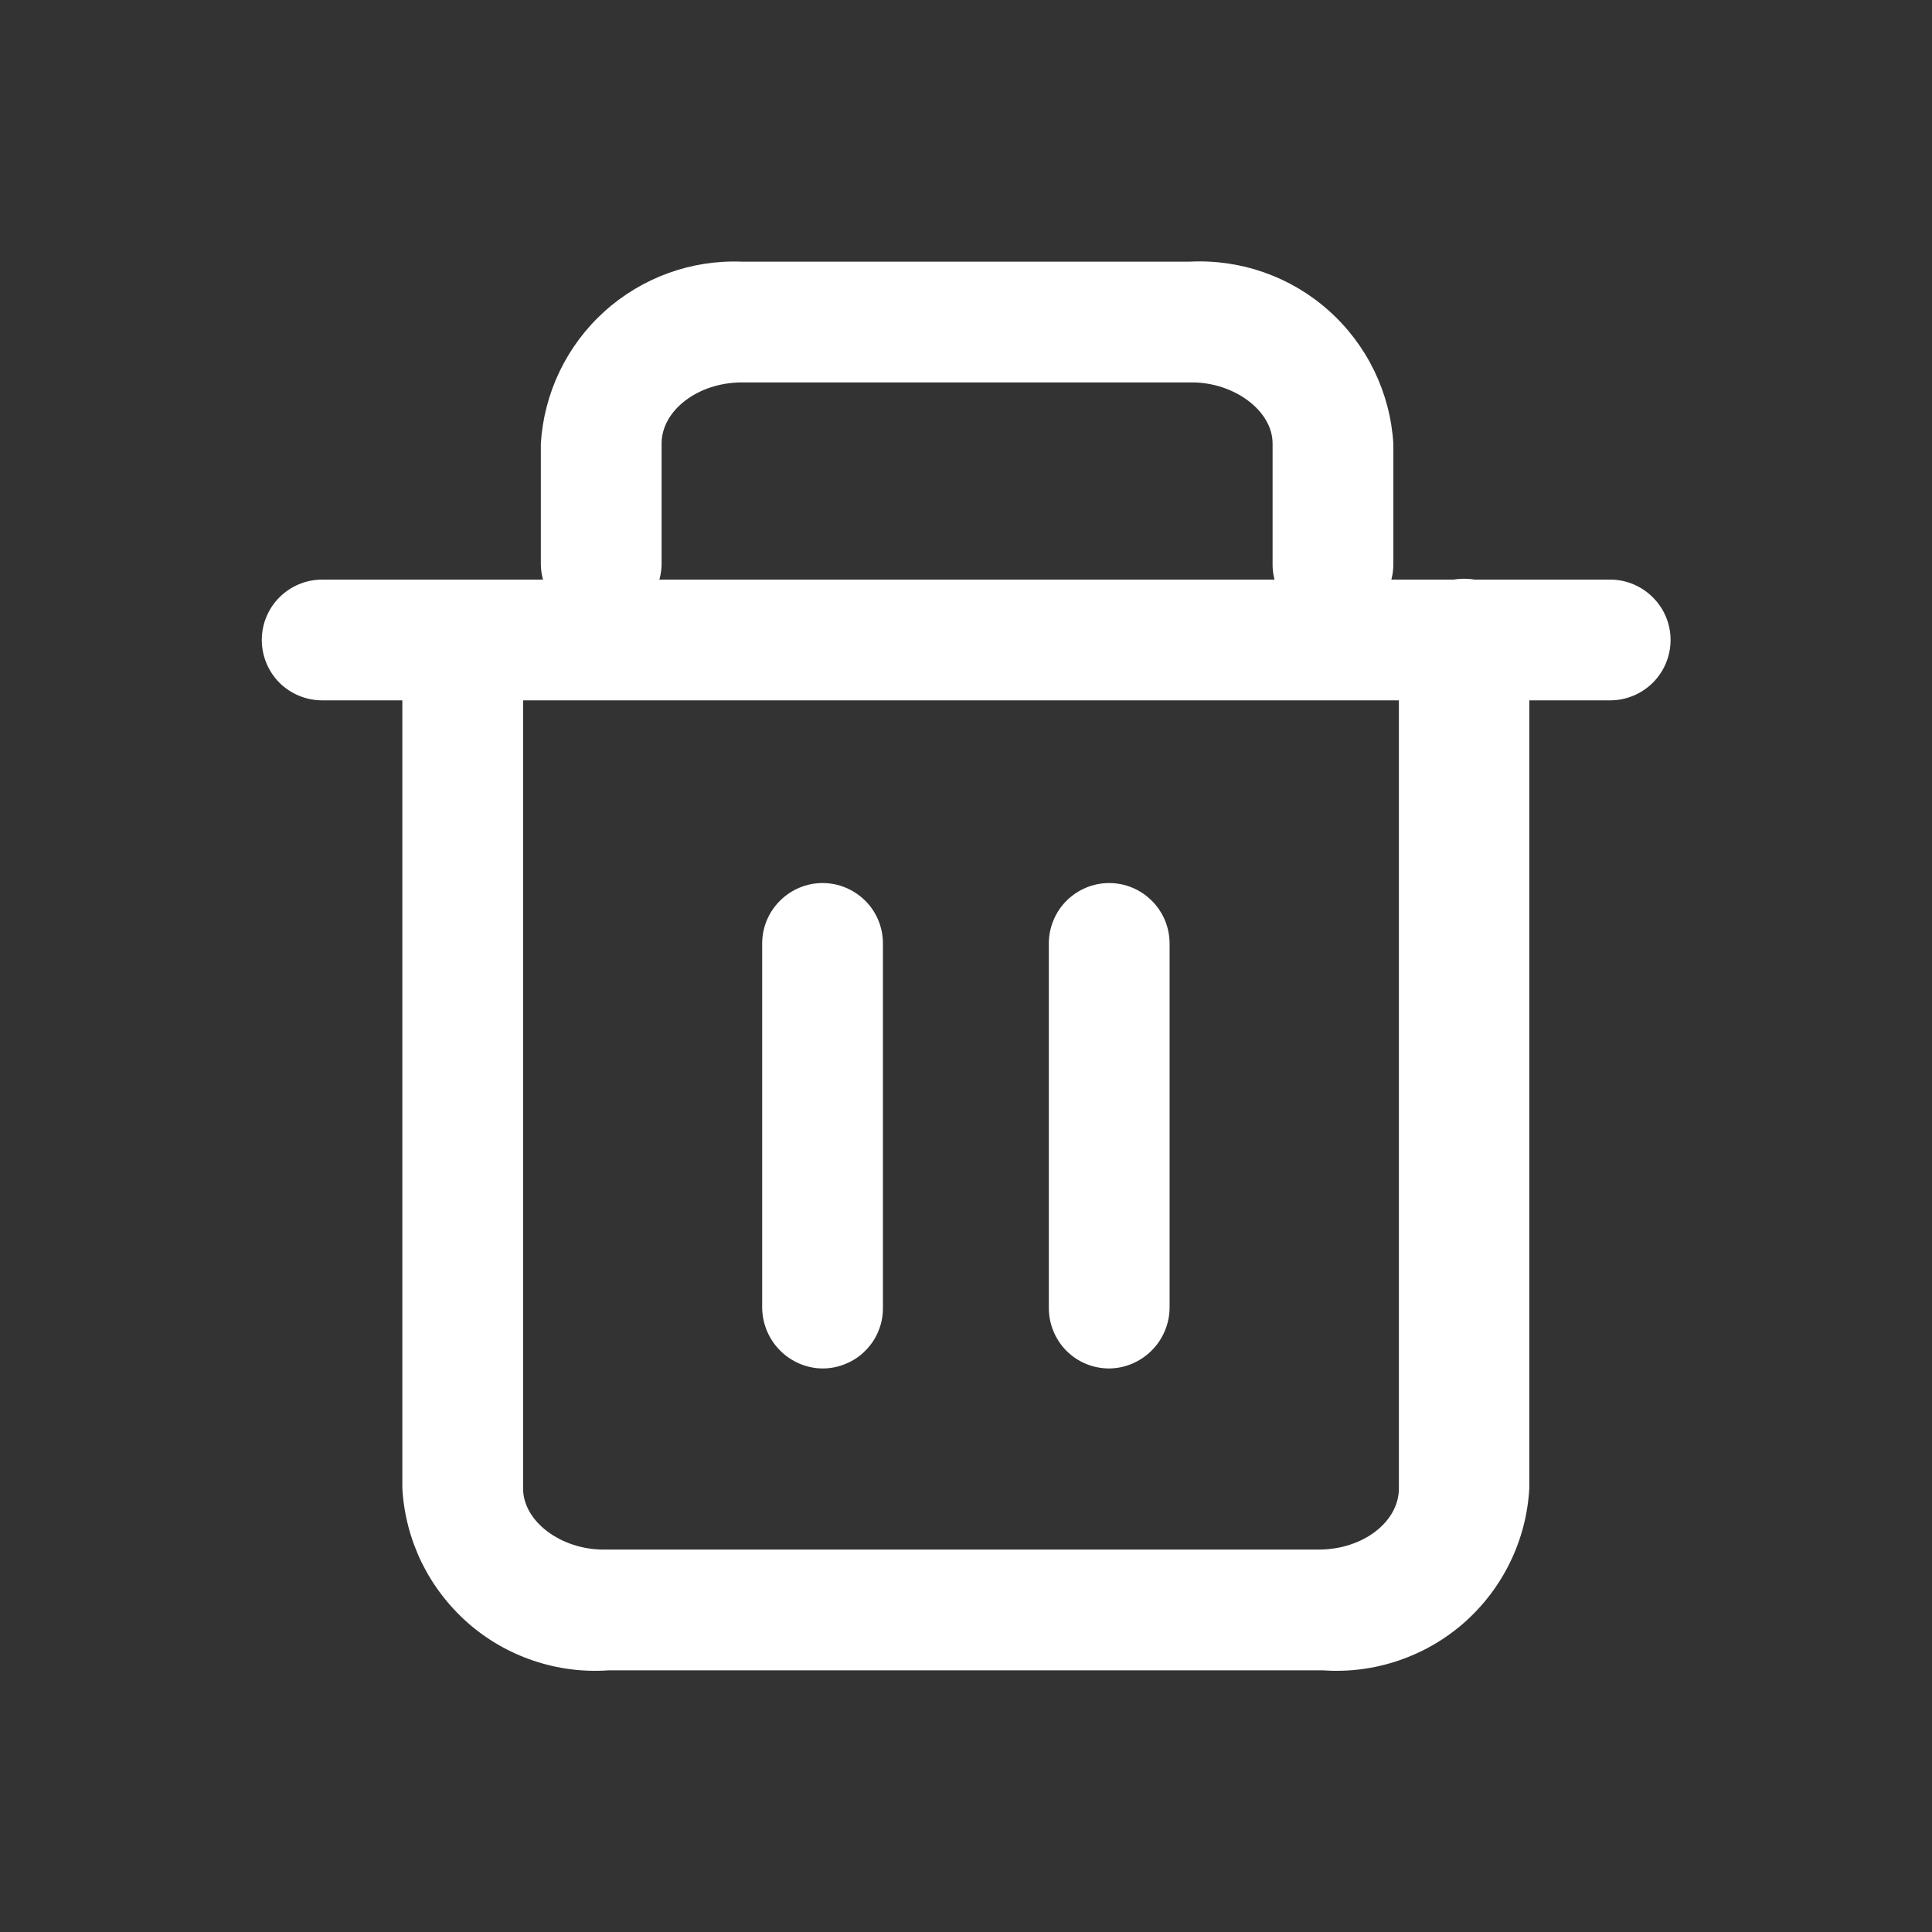 <svg width="16" height="16" viewBox="0 0 16 16" fill="none" xmlns="http://www.w3.org/2000/svg">
<rect x="0" y="0" width="16" height="16" fill="#333333" stroke="none"/>
<path d="M13.335 5.8H2.668C2.535 5.8 2.408 5.747 2.314 5.654C2.221 5.56 2.168 5.433 2.168 5.3C2.168 5.167 2.221 5.04 2.314 4.947C2.408 4.853 2.535 4.8 2.668 4.8H13.335C13.467 4.8 13.594 4.853 13.688 4.947C13.782 5.04 13.835 5.167 13.835 5.3C13.835 5.433 13.782 5.56 13.688 5.654C13.594 5.747 13.467 5.8 13.335 5.8Z" fill="white"/>
<path d="M10.959 13.833H5.039C4.827 13.848 4.615 13.82 4.415 13.752C4.214 13.684 4.029 13.577 3.871 13.437C3.712 13.296 3.583 13.126 3.49 12.936C3.398 12.745 3.344 12.538 3.332 12.327V5.333C3.332 5.201 3.385 5.074 3.478 4.98C3.572 4.886 3.699 4.833 3.832 4.833C3.965 4.833 4.092 4.886 4.186 4.98C4.279 5.074 4.332 5.201 4.332 5.333V12.327C4.332 12.6 4.645 12.833 4.999 12.833H10.919C11.292 12.833 11.585 12.6 11.585 12.327V5.333C11.585 5.19 11.642 5.053 11.743 4.952C11.845 4.85 11.982 4.793 12.125 4.793C12.269 4.793 12.406 4.85 12.507 4.952C12.608 5.053 12.665 5.19 12.665 5.333V12.327C12.653 12.538 12.6 12.745 12.507 12.936C12.415 13.126 12.286 13.296 12.127 13.437C11.968 13.577 11.783 13.684 11.582 13.752C11.382 13.82 11.17 13.848 10.959 13.833ZM11.039 5.167C10.973 5.168 10.907 5.155 10.846 5.13C10.785 5.106 10.73 5.069 10.683 5.022C10.636 4.976 10.6 4.92 10.575 4.859C10.55 4.798 10.538 4.733 10.539 4.667V3.673C10.539 3.4 10.219 3.167 9.872 3.167H6.145C5.779 3.167 5.479 3.4 5.479 3.673V4.667C5.479 4.799 5.426 4.926 5.332 5.02C5.238 5.114 5.111 5.167 4.979 5.167C4.846 5.167 4.719 5.114 4.625 5.02C4.531 4.926 4.479 4.799 4.479 4.667V3.673C4.505 3.254 4.693 2.862 5.005 2.58C5.316 2.299 5.726 2.15 6.145 2.167H9.852C10.275 2.145 10.69 2.291 11.005 2.573C11.321 2.855 11.513 3.251 11.539 3.673V4.667C11.54 4.733 11.527 4.799 11.503 4.86C11.478 4.922 11.441 4.977 11.395 5.025C11.348 5.072 11.293 5.109 11.232 5.135C11.171 5.16 11.105 5.173 11.039 5.173V5.167Z" fill="white"/>
<path d="M6.812 11.333C6.68 11.332 6.554 11.278 6.461 11.185C6.367 11.091 6.314 10.965 6.312 10.833V7.813C6.312 7.681 6.365 7.553 6.459 7.46C6.553 7.366 6.68 7.313 6.812 7.313C6.945 7.313 7.072 7.366 7.166 7.46C7.26 7.553 7.312 7.681 7.312 7.813V10.827C7.313 10.893 7.301 10.959 7.276 11.02C7.252 11.081 7.215 11.137 7.168 11.184C7.122 11.232 7.066 11.269 7.005 11.294C6.944 11.32 6.879 11.333 6.812 11.333ZM9.186 11.333C9.053 11.333 8.926 11.281 8.832 11.187C8.739 11.093 8.686 10.966 8.686 10.833V7.813C8.686 7.681 8.739 7.553 8.832 7.46C8.926 7.366 9.053 7.313 9.186 7.313C9.318 7.313 9.446 7.366 9.539 7.46C9.633 7.553 9.686 7.681 9.686 7.813V10.827C9.686 10.96 9.633 11.088 9.54 11.182C9.446 11.277 9.319 11.332 9.186 11.333Z" fill="white"/>
</svg>
